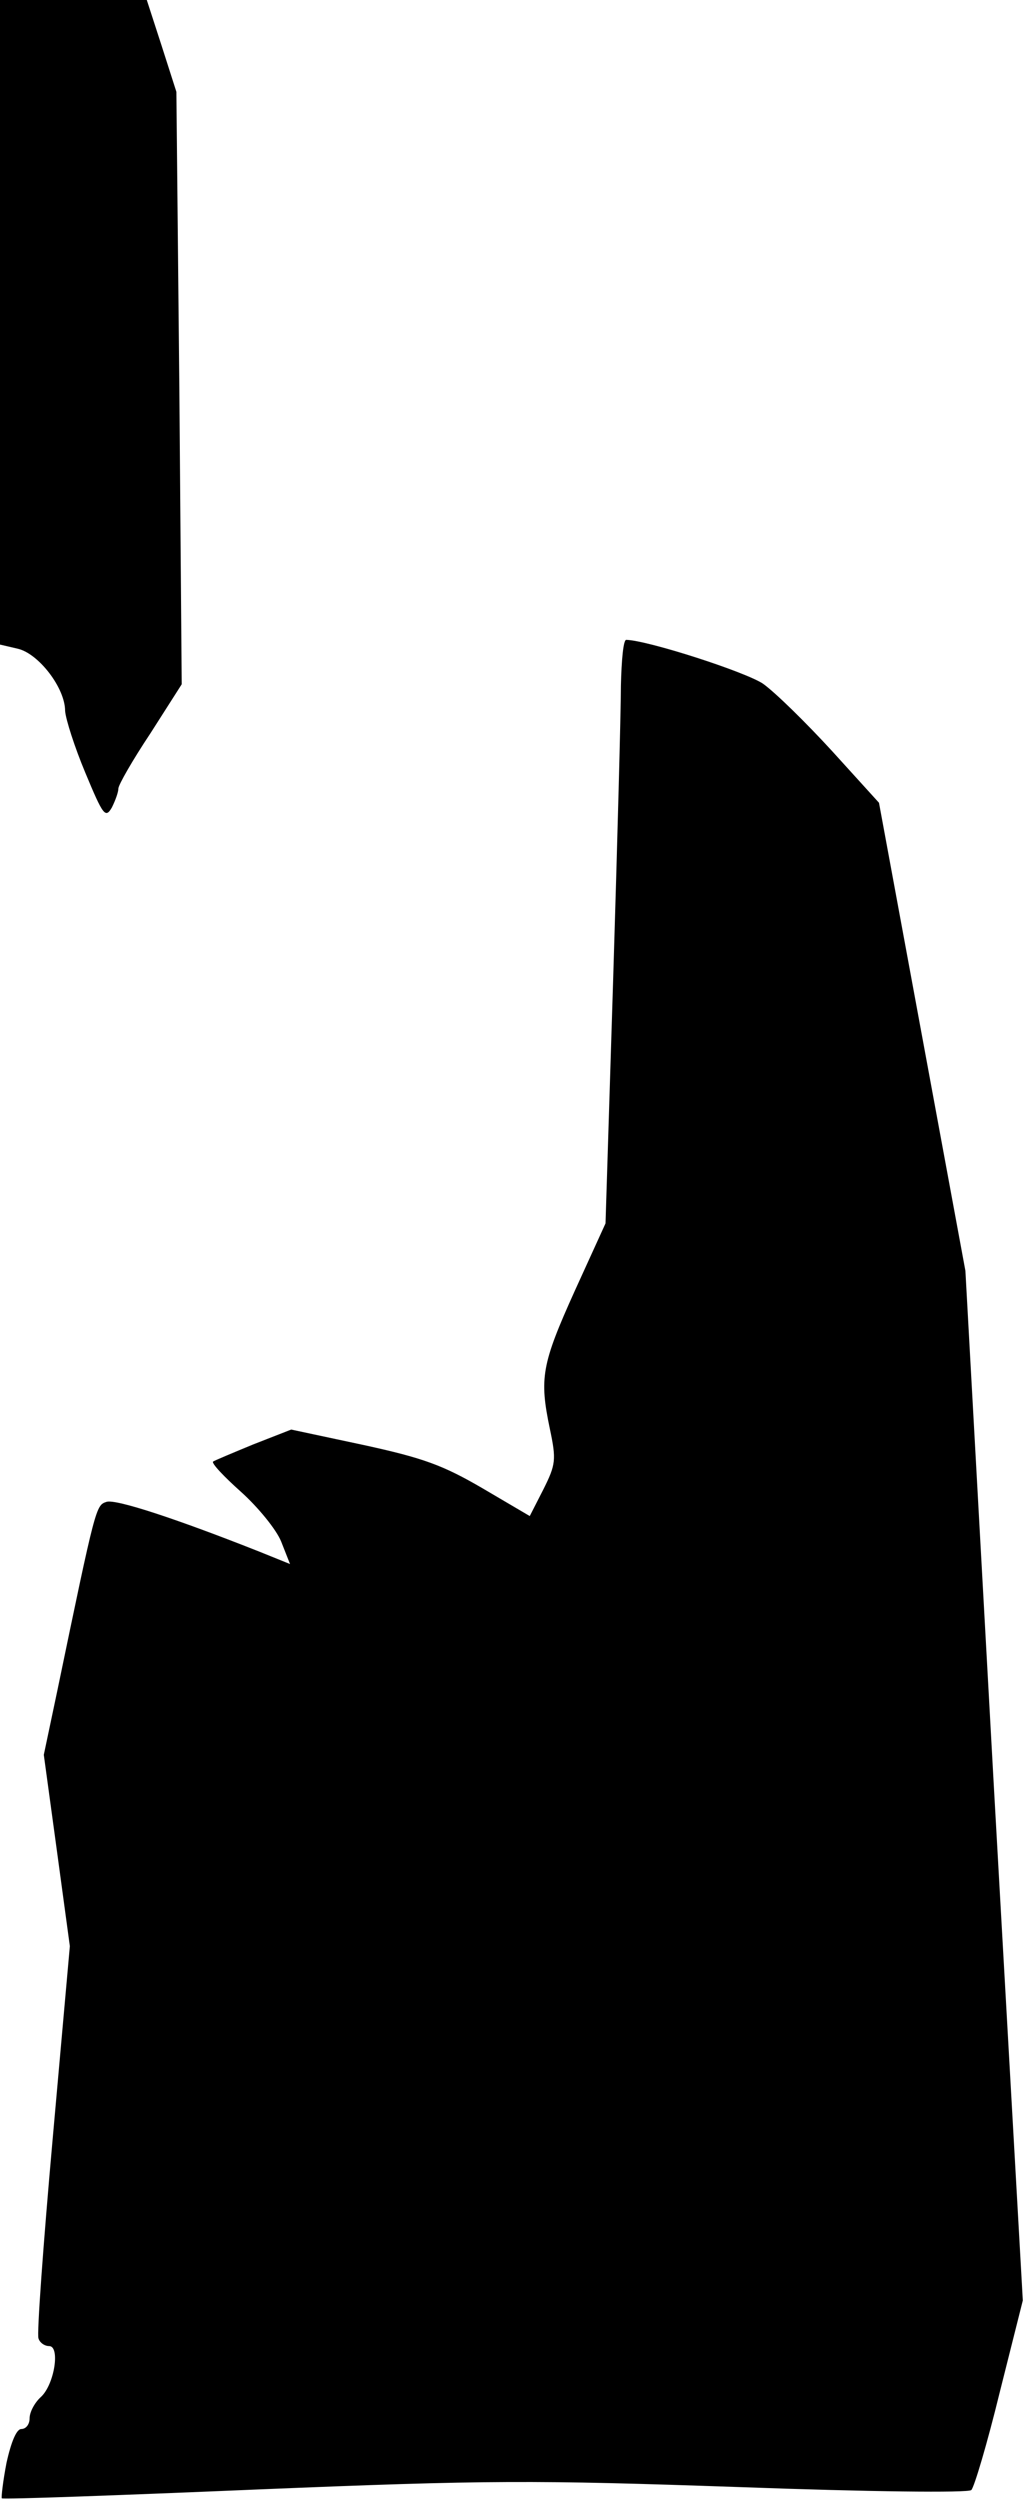 <?xml version="1.0" standalone="no"?>
<!DOCTYPE svg PUBLIC "-//W3C//DTD SVG 20010904//EN"
 "http://www.w3.org/TR/2001/REC-SVG-20010904/DTD/svg10.dtd">
<svg version="1.0" xmlns="http://www.w3.org/2000/svg"
 width="173pt" height="422pt" viewBox="0 0 173 422"
 preserveAspectRatio="xMidYMid meet">
<g transform="translate(0,422) scale(0.1,-0.1)"
fill="#000000" stroke="none">
<path fill="#000000" stroke="none" d="M0 3676 l0 -544 30 -7 c35 -8 80 -66
80 -105 1 -14 16 -61 34 -104 30 -72 34 -78 45 -59 6 12 11 26 11 32 0 6 24
48 54 93 l53 83 -4 500 -5 500 -25 78 -25 77 -124 0 -124 0 0 -544z"/>
<path fill="#000000" stroke="none" d="M1049 3063 c0 -43 -6 -265 -13 -493
l-13 -415 -52 -114 c-56 -124 -60 -147 -42 -233 11 -52 10 -60 -11 -102 l-23
-45 -80 47 c-67 39 -100 51 -201 73 l-122 26 -64 -25 c-34 -14 -65 -27 -68
-29 -3 -3 19 -26 47 -51 29 -26 60 -64 68 -84 l15 -38 -52 21 c-139 55 -242
89 -258 84 -18 -6 -18 -5 -83 -318 l-23 -109 22 -161 22 -162 -29 -325 c-16
-179 -27 -331 -24 -337 2 -7 10 -13 18 -13 19 0 9 -65 -14 -86 -10 -9 -19 -25
-19 -36 0 -10 -6 -18 -14 -18 -8 0 -17 -21 -25 -57 -6 -31 -9 -58 -8 -60 2 -2
197 5 433 15 389 16 465 16 813 4 219 -8 387 -10 392 -5 5 5 27 79 48 165 l39
155 -49 869 -48 869 -73 395 -73 395 -79 87 c-44 48 -96 99 -117 114 -30 20
-194 73 -231 74 -5 0 -8 -35 -9 -77z"/>
</g>
</svg>
